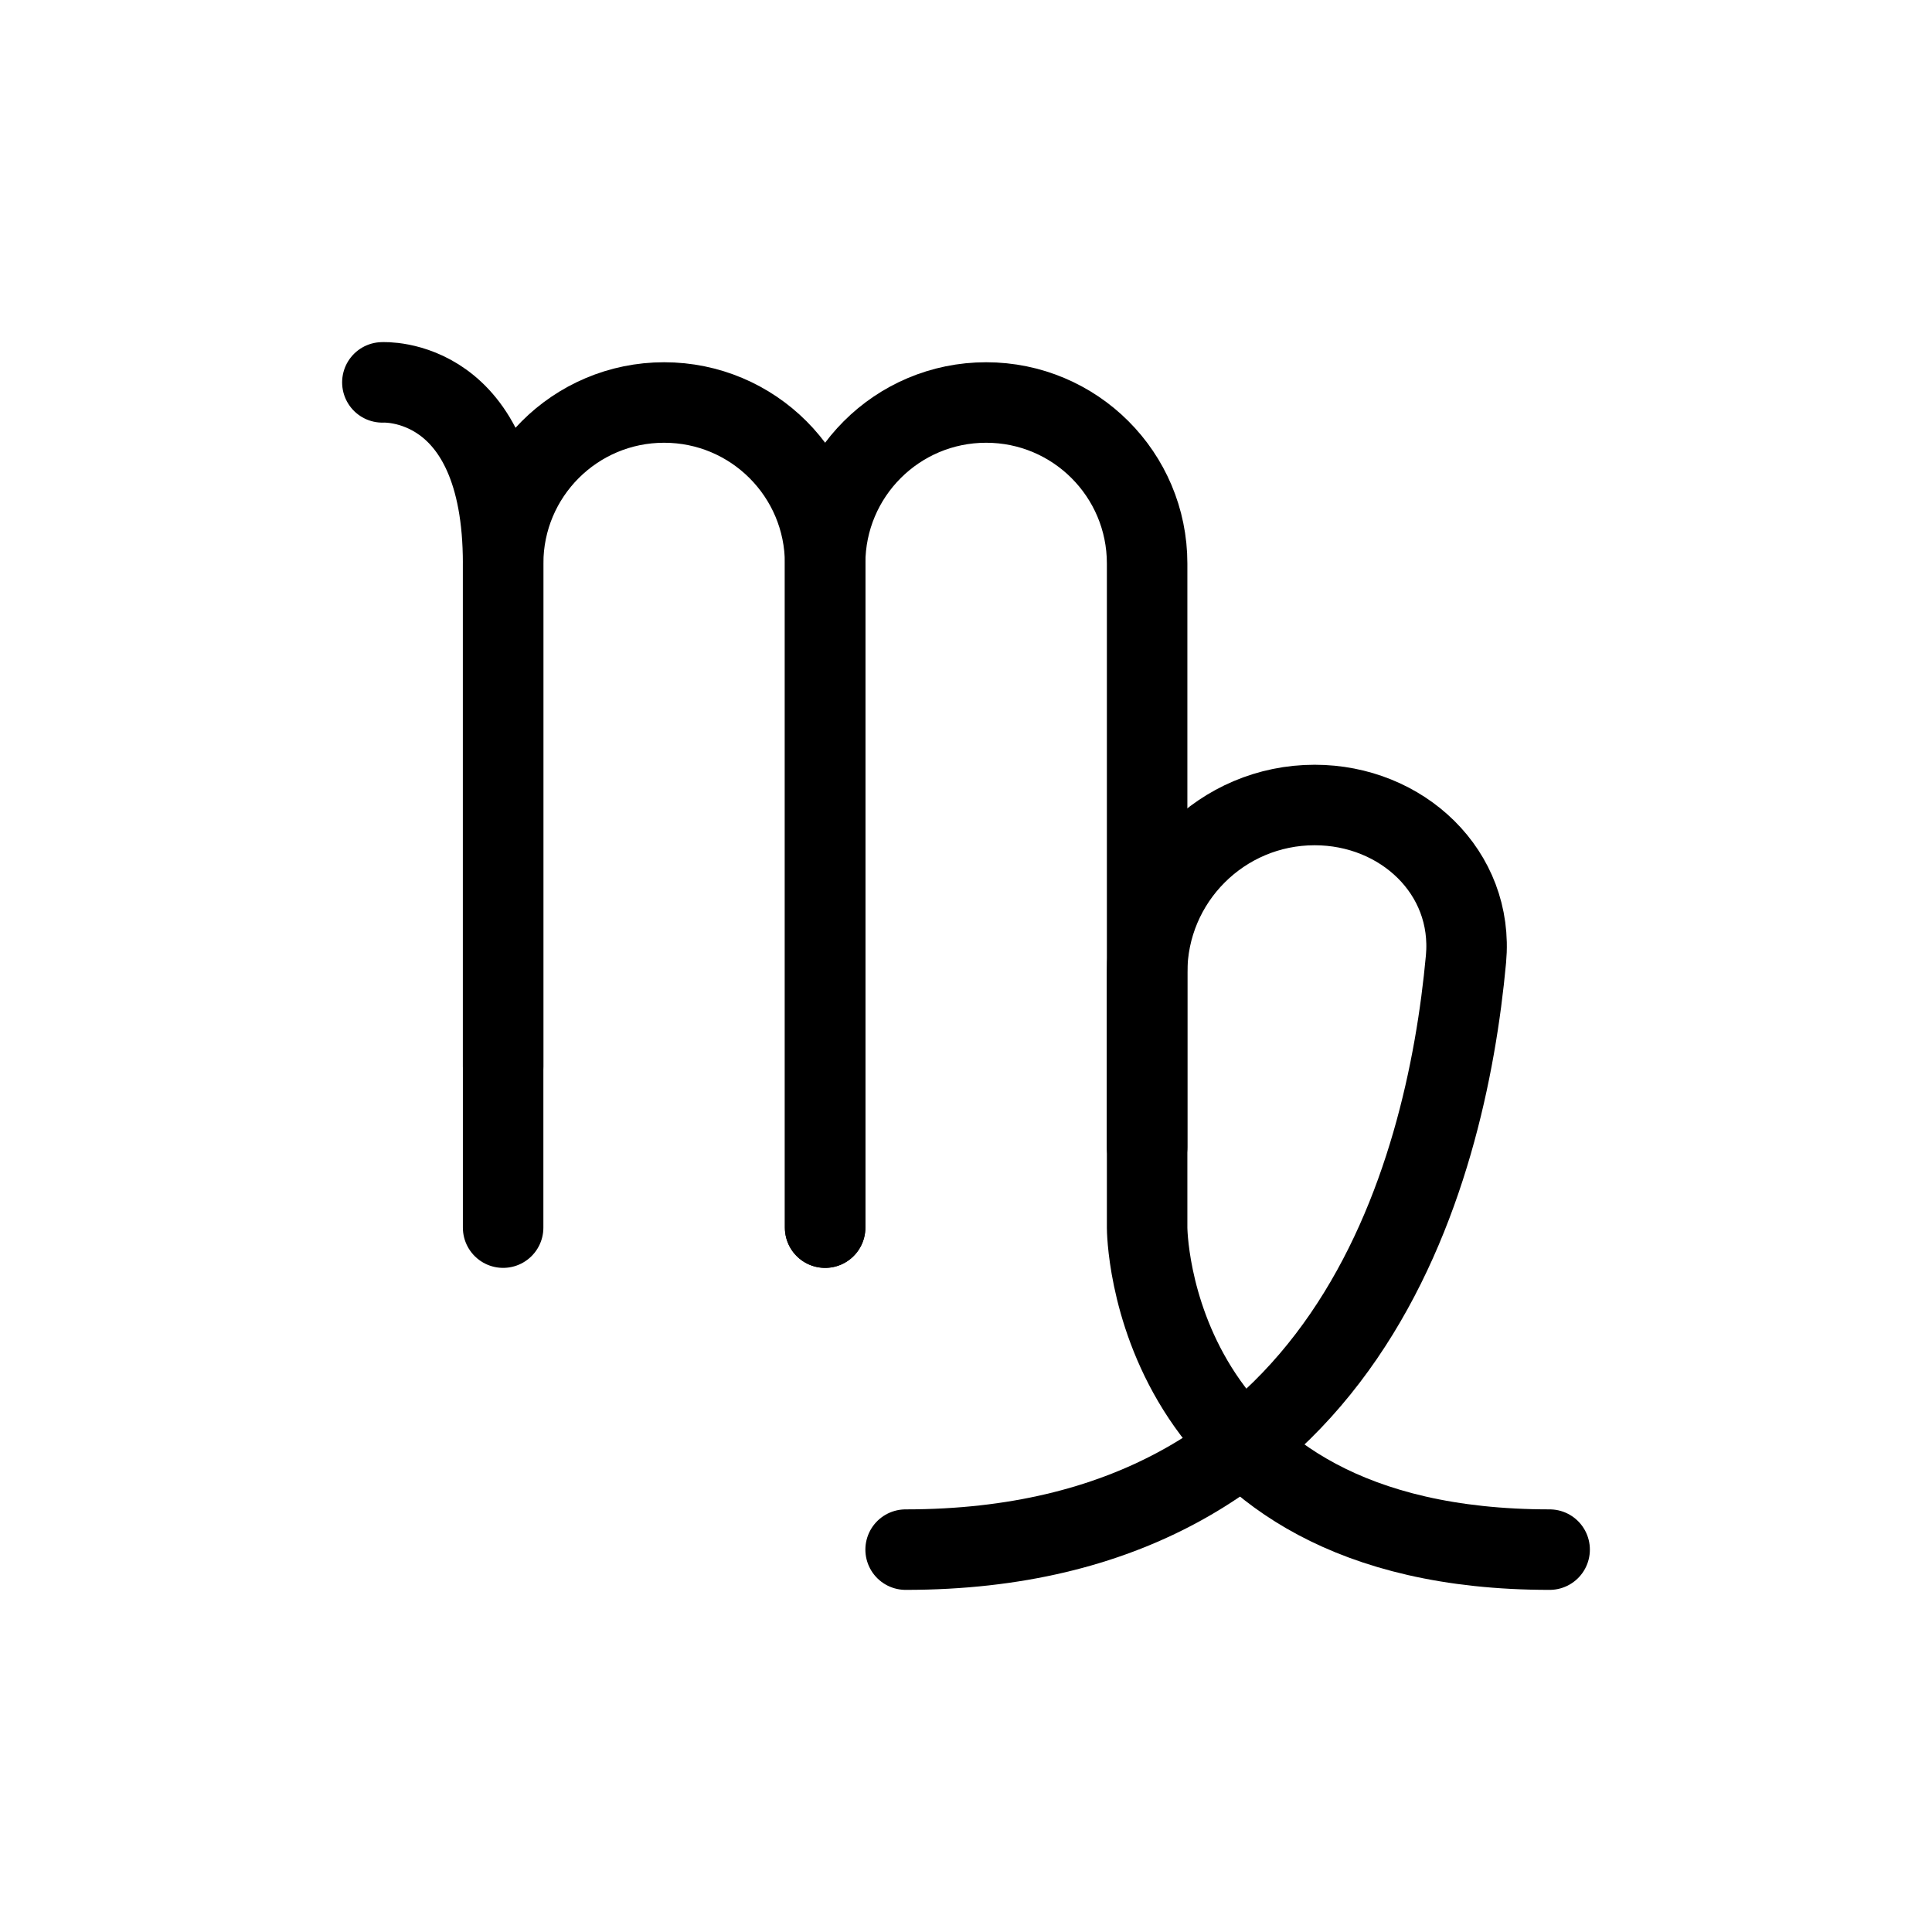 <svg width="24" height="24" viewBox="0 0 24 24" fill="none" xmlns="http://www.w3.org/2000/svg">
<path d="M4.75 4.75C4.75 4.75 6.25 4.657 6.25 7V13.25" stroke="currentColor" stroke-linecap="round" stroke-linejoin="round"/>
<path d="M10.25 15.25V7C10.25 5.895 9.355 5 8.25 5C7.145 5 6.25 5.895 6.25 7V15.25" stroke="currentColor" stroke-linecap="round" stroke-linejoin="round"/>
<path d="M11.25 19.25C16.731 19.25 17.961 14.623 18.211 11.914C18.31 10.835 17.415 10 16.331 10C15.182 10 14.25 10.932 14.25 12.081V14.25" stroke="currentColor" stroke-linecap="round" stroke-linejoin="round"/>
<path d="M10.25 15.25V7C10.25 5.895 11.145 5 12.25 5C13.355 5 14.25 5.895 14.25 7V15.25C14.25 15.25 14.25 19.25 19.25 19.25" stroke="currentColor" stroke-linecap="round" stroke-linejoin="round"/>
</svg>
